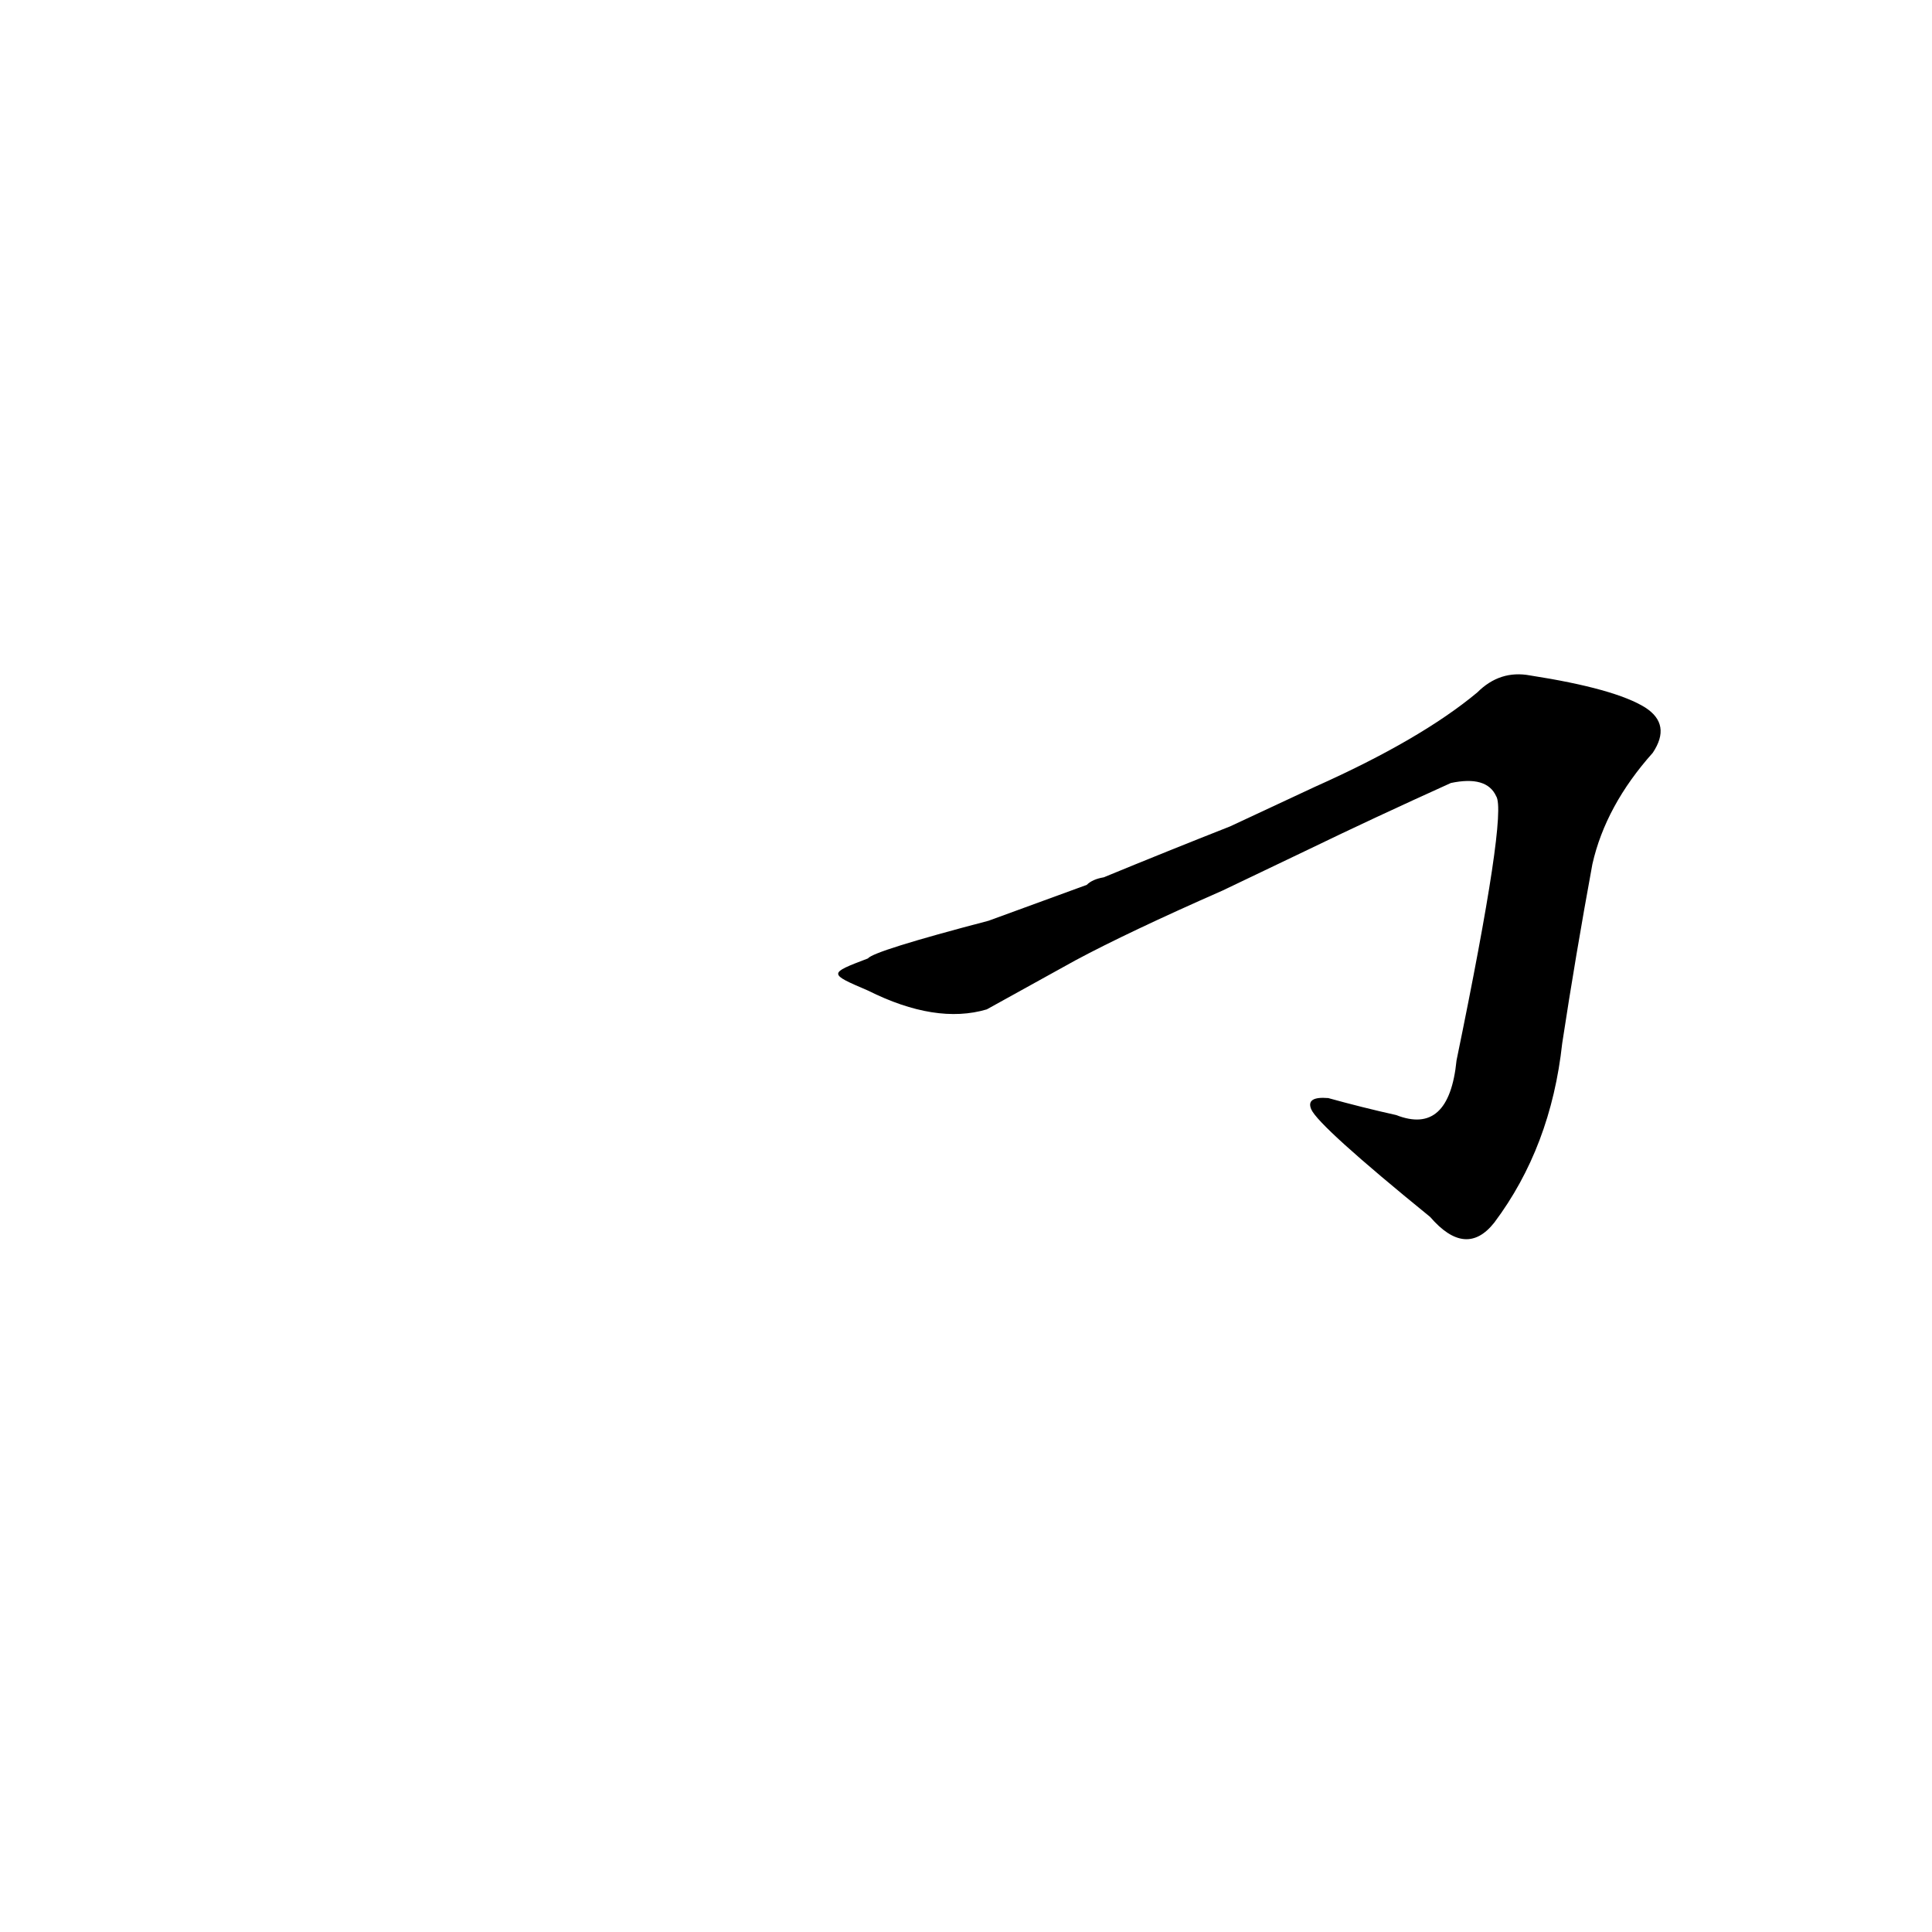 <?xml version='1.0' encoding='utf-8'?>
<svg xmlns="http://www.w3.org/2000/svg" version="1.1" viewBox="0 0 1024 1024"><g transform="scale(1, -1) translate(0, -900)"><path d="M 460 375 Q 496 357 523 365 L 570 391 Q 598 406 648 428 L 694 450 Q 727 466 769 485 Q 788 489 793 478 Q 799 469 772 338 Q 768 298 740 309 Q 722 313 704 318 Q 692 319 695 312 Q 699 303 758 255 Q 777 233 792 252 Q 822 292 828 347 Q 835 393 844 442 Q 851 473 876 501 Q 886 516 872 525 Q 856 535 811 542 Q 795 545 783 533 Q 753 508 697 483 L 652 462 Q 619 449 585 435 Q 579 434 576 431 L 524 412 Q 463 396 460 392 C 439 384 439 384 460 375 Z" fill="black" /></g></svg>